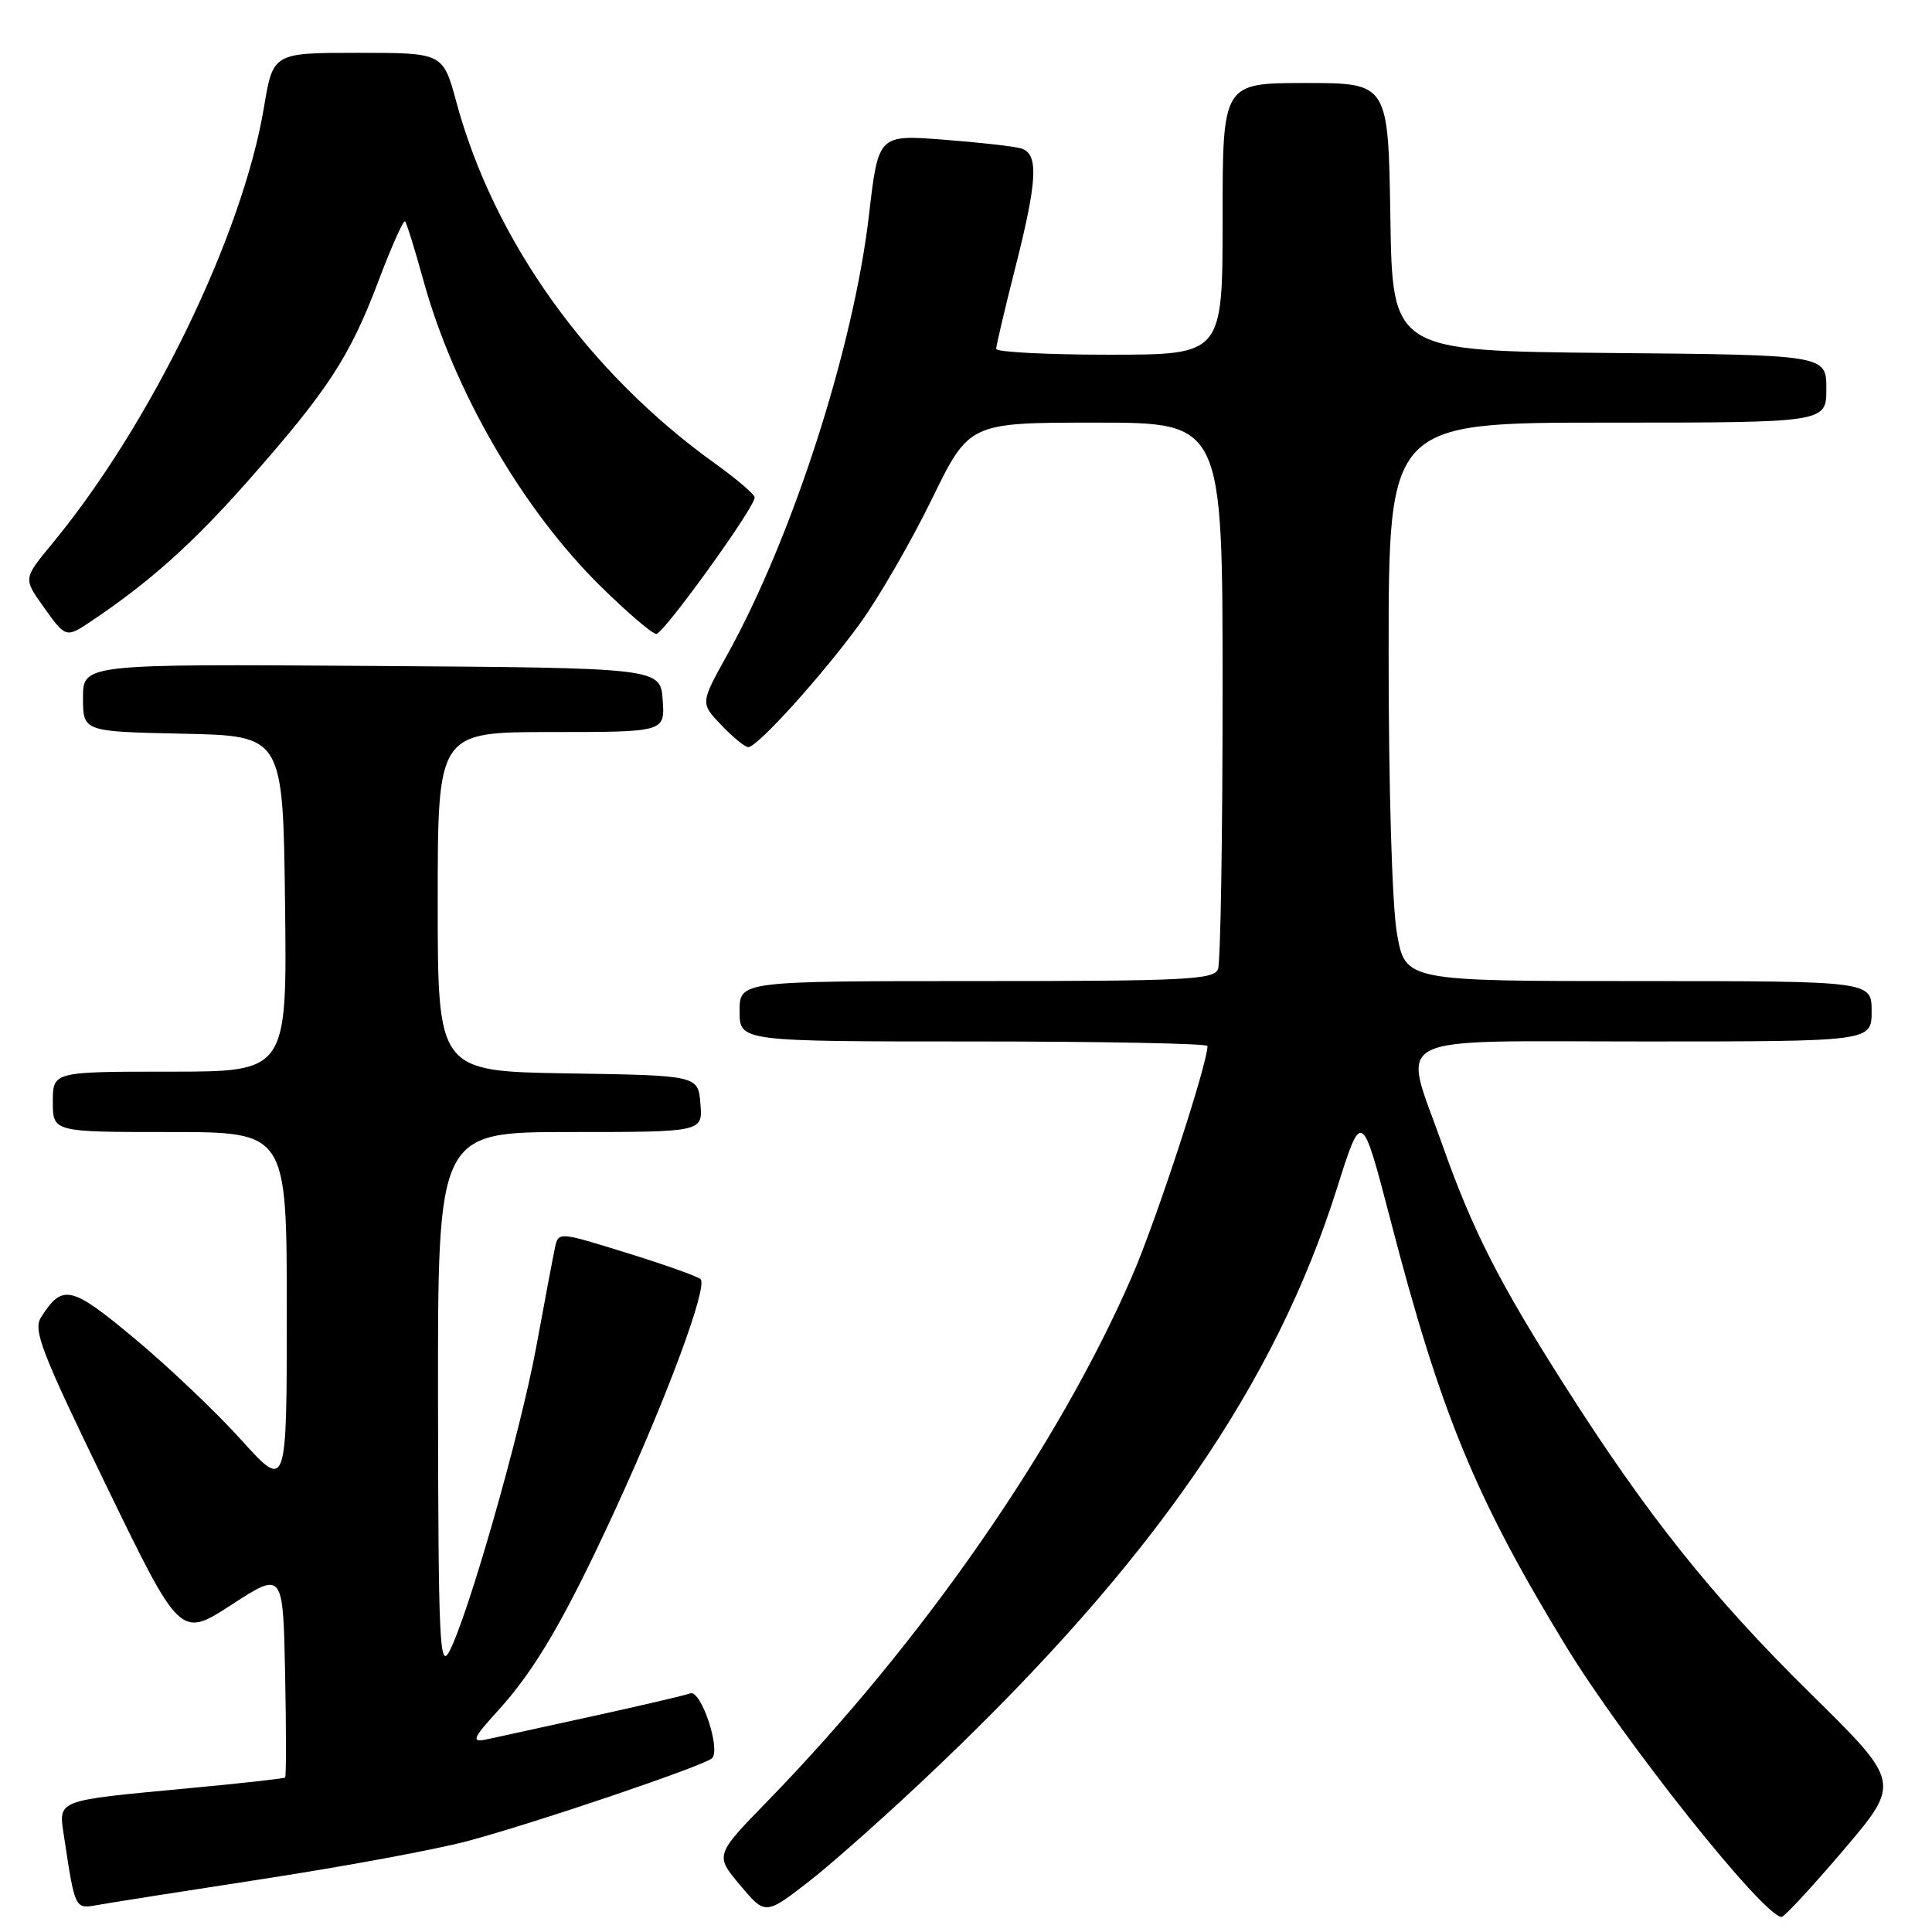 <?xml version="1.0" encoding="UTF-8" standalone="no"?>
<!DOCTYPE svg PUBLIC "-//W3C//DTD SVG 1.1//EN" "http://www.w3.org/Graphics/SVG/1.1/DTD/svg11.dtd" >
<svg xmlns="http://www.w3.org/2000/svg" xmlns:xlink="http://www.w3.org/1999/xlink" version="1.1" viewBox="0 0 256 256">
 <g >
 <path fill="currentColor"
d=" M 124.33 234.00 C 152.83 206.80 168.95 183.44 177.16 157.44 C 180.44 147.05 180.44 147.05 184.25 161.68 C 190.90 187.27 195.48 198.39 207.42 218.00 C 215.12 230.64 233.71 254.00 236.07 254.00 C 236.44 254.00 240.14 249.99 244.31 245.10 C 251.88 236.19 251.88 236.19 239.85 224.35 C 226.84 211.54 218.22 200.73 207.27 183.50 C 198.60 169.87 195.10 162.97 191.11 151.67 C 185.81 136.64 183.14 138.00 218.00 138.00 C 248.00 138.00 248.00 138.00 248.00 134.00 C 248.00 130.00 248.00 130.00 217.10 130.00 C 186.21 130.00 186.21 130.00 185.10 123.67 C 184.46 119.98 184.00 104.52 184.00 86.67 C 184.00 56.00 184.00 56.00 213.00 56.00 C 242.00 56.00 242.00 56.00 242.00 51.52 C 242.00 47.03 242.00 47.03 213.25 46.77 C 184.50 46.50 184.50 46.50 184.23 28.75 C 183.95 11.00 183.95 11.00 172.98 11.00 C 162.00 11.00 162.00 11.00 162.00 29.00 C 162.00 47.00 162.00 47.00 147.00 47.00 C 138.75 47.00 132.00 46.65 132.00 46.23 C 132.00 45.80 133.12 41.02 134.50 35.60 C 137.50 23.79 137.66 20.32 135.25 19.65 C 134.29 19.38 129.65 18.86 124.94 18.50 C 116.38 17.85 116.38 17.85 115.14 28.53 C 113.09 46.13 104.99 71.24 96.32 86.84 C 92.80 93.18 92.80 93.18 95.59 96.09 C 97.12 97.69 98.72 99.00 99.15 99.00 C 100.37 99.00 109.06 89.37 114.00 82.55 C 116.47 79.13 120.73 71.76 123.46 66.17 C 128.42 56.00 128.42 56.00 145.21 56.00 C 162.00 56.00 162.00 56.00 162.00 91.42 C 162.00 110.90 161.73 127.55 161.39 128.42 C 160.86 129.81 157.10 130.00 129.39 130.00 C 98.00 130.00 98.00 130.00 98.00 134.00 C 98.00 138.00 98.00 138.00 129.00 138.00 C 146.05 138.00 160.00 138.27 160.00 138.60 C 160.00 140.98 153.19 161.78 149.99 169.14 C 140.25 191.60 122.19 217.60 101.70 238.66 C 94.73 245.82 94.73 245.82 98.08 249.81 C 101.43 253.79 101.43 253.79 107.38 249.15 C 110.65 246.59 118.28 239.78 124.33 234.00 Z  M 35.00 248.95 C 45.73 247.30 57.88 245.05 62.00 243.94 C 71.12 241.49 93.18 234.01 94.33 232.99 C 95.57 231.87 92.88 223.83 91.45 224.38 C 90.78 224.64 84.90 226.01 78.37 227.44 C 71.84 228.87 65.71 230.21 64.75 230.42 C 62.36 230.96 62.52 230.47 66.04 226.61 C 70.93 221.23 74.92 214.39 81.54 200.00 C 88.43 185.03 93.81 170.48 92.83 169.50 C 92.48 169.14 88.09 167.58 83.09 166.03 C 73.99 163.20 73.99 163.20 73.53 165.35 C 73.28 166.53 72.16 172.45 71.05 178.50 C 68.93 189.97 61.95 214.37 59.50 218.89 C 58.25 221.19 58.08 217.20 58.04 185.75 C 58.00 150.00 58.00 150.00 75.56 150.00 C 93.12 150.00 93.12 150.00 92.81 146.25 C 92.50 142.50 92.50 142.50 75.25 142.23 C 58.00 141.95 58.00 141.95 58.00 119.48 C 58.00 97.00 58.00 97.00 73.06 97.00 C 88.11 97.00 88.11 97.00 87.81 92.75 C 87.50 88.50 87.50 88.50 49.25 88.24 C 11.00 87.98 11.00 87.98 11.00 92.46 C 11.00 96.94 11.00 96.94 24.25 97.22 C 37.50 97.50 37.50 97.50 37.77 119.75 C 38.04 142.00 38.04 142.00 22.52 142.00 C 7.00 142.00 7.00 142.00 7.00 146.00 C 7.00 150.00 7.00 150.00 22.50 150.00 C 38.00 150.00 38.00 150.00 38.00 173.74 C 38.00 197.47 38.00 197.47 31.99 190.82 C 28.69 187.16 22.34 181.12 17.88 177.40 C 9.39 170.32 8.29 170.07 5.43 174.56 C 4.36 176.24 5.49 179.17 14.04 196.77 C 23.88 217.05 23.88 217.05 30.69 212.63 C 37.50 208.21 37.50 208.21 37.78 221.74 C 37.93 229.18 37.93 235.39 37.78 235.53 C 37.63 235.67 31.88 236.31 25.00 236.95 C 7.17 238.63 7.74 238.41 8.49 243.38 C 9.93 252.95 9.93 252.96 12.82 252.44 C 14.29 252.17 24.27 250.60 35.00 248.95 Z  M 12.03 82.35 C 19.81 77.14 25.53 72.02 32.87 63.71 C 43.47 51.69 46.32 47.33 50.15 37.23 C 51.87 32.67 53.46 29.12 53.67 29.33 C 53.88 29.54 54.97 33.04 56.09 37.11 C 60.14 51.82 69.28 67.58 79.65 77.75 C 83.15 81.19 86.44 84.00 86.96 84.00 C 87.92 84.00 100.00 67.26 100.00 65.92 C 100.00 65.52 97.64 63.49 94.75 61.42 C 77.94 49.36 65.44 31.90 60.47 13.52 C 58.70 7.00 58.70 7.00 47.44 7.00 C 36.18 7.00 36.18 7.00 34.97 14.25 C 32.14 31.18 19.95 56.28 6.88 72.08 C 3.10 76.66 3.10 76.66 5.71 80.33 C 8.71 84.55 8.73 84.55 12.03 82.35 Z "/>
</g>
</svg>